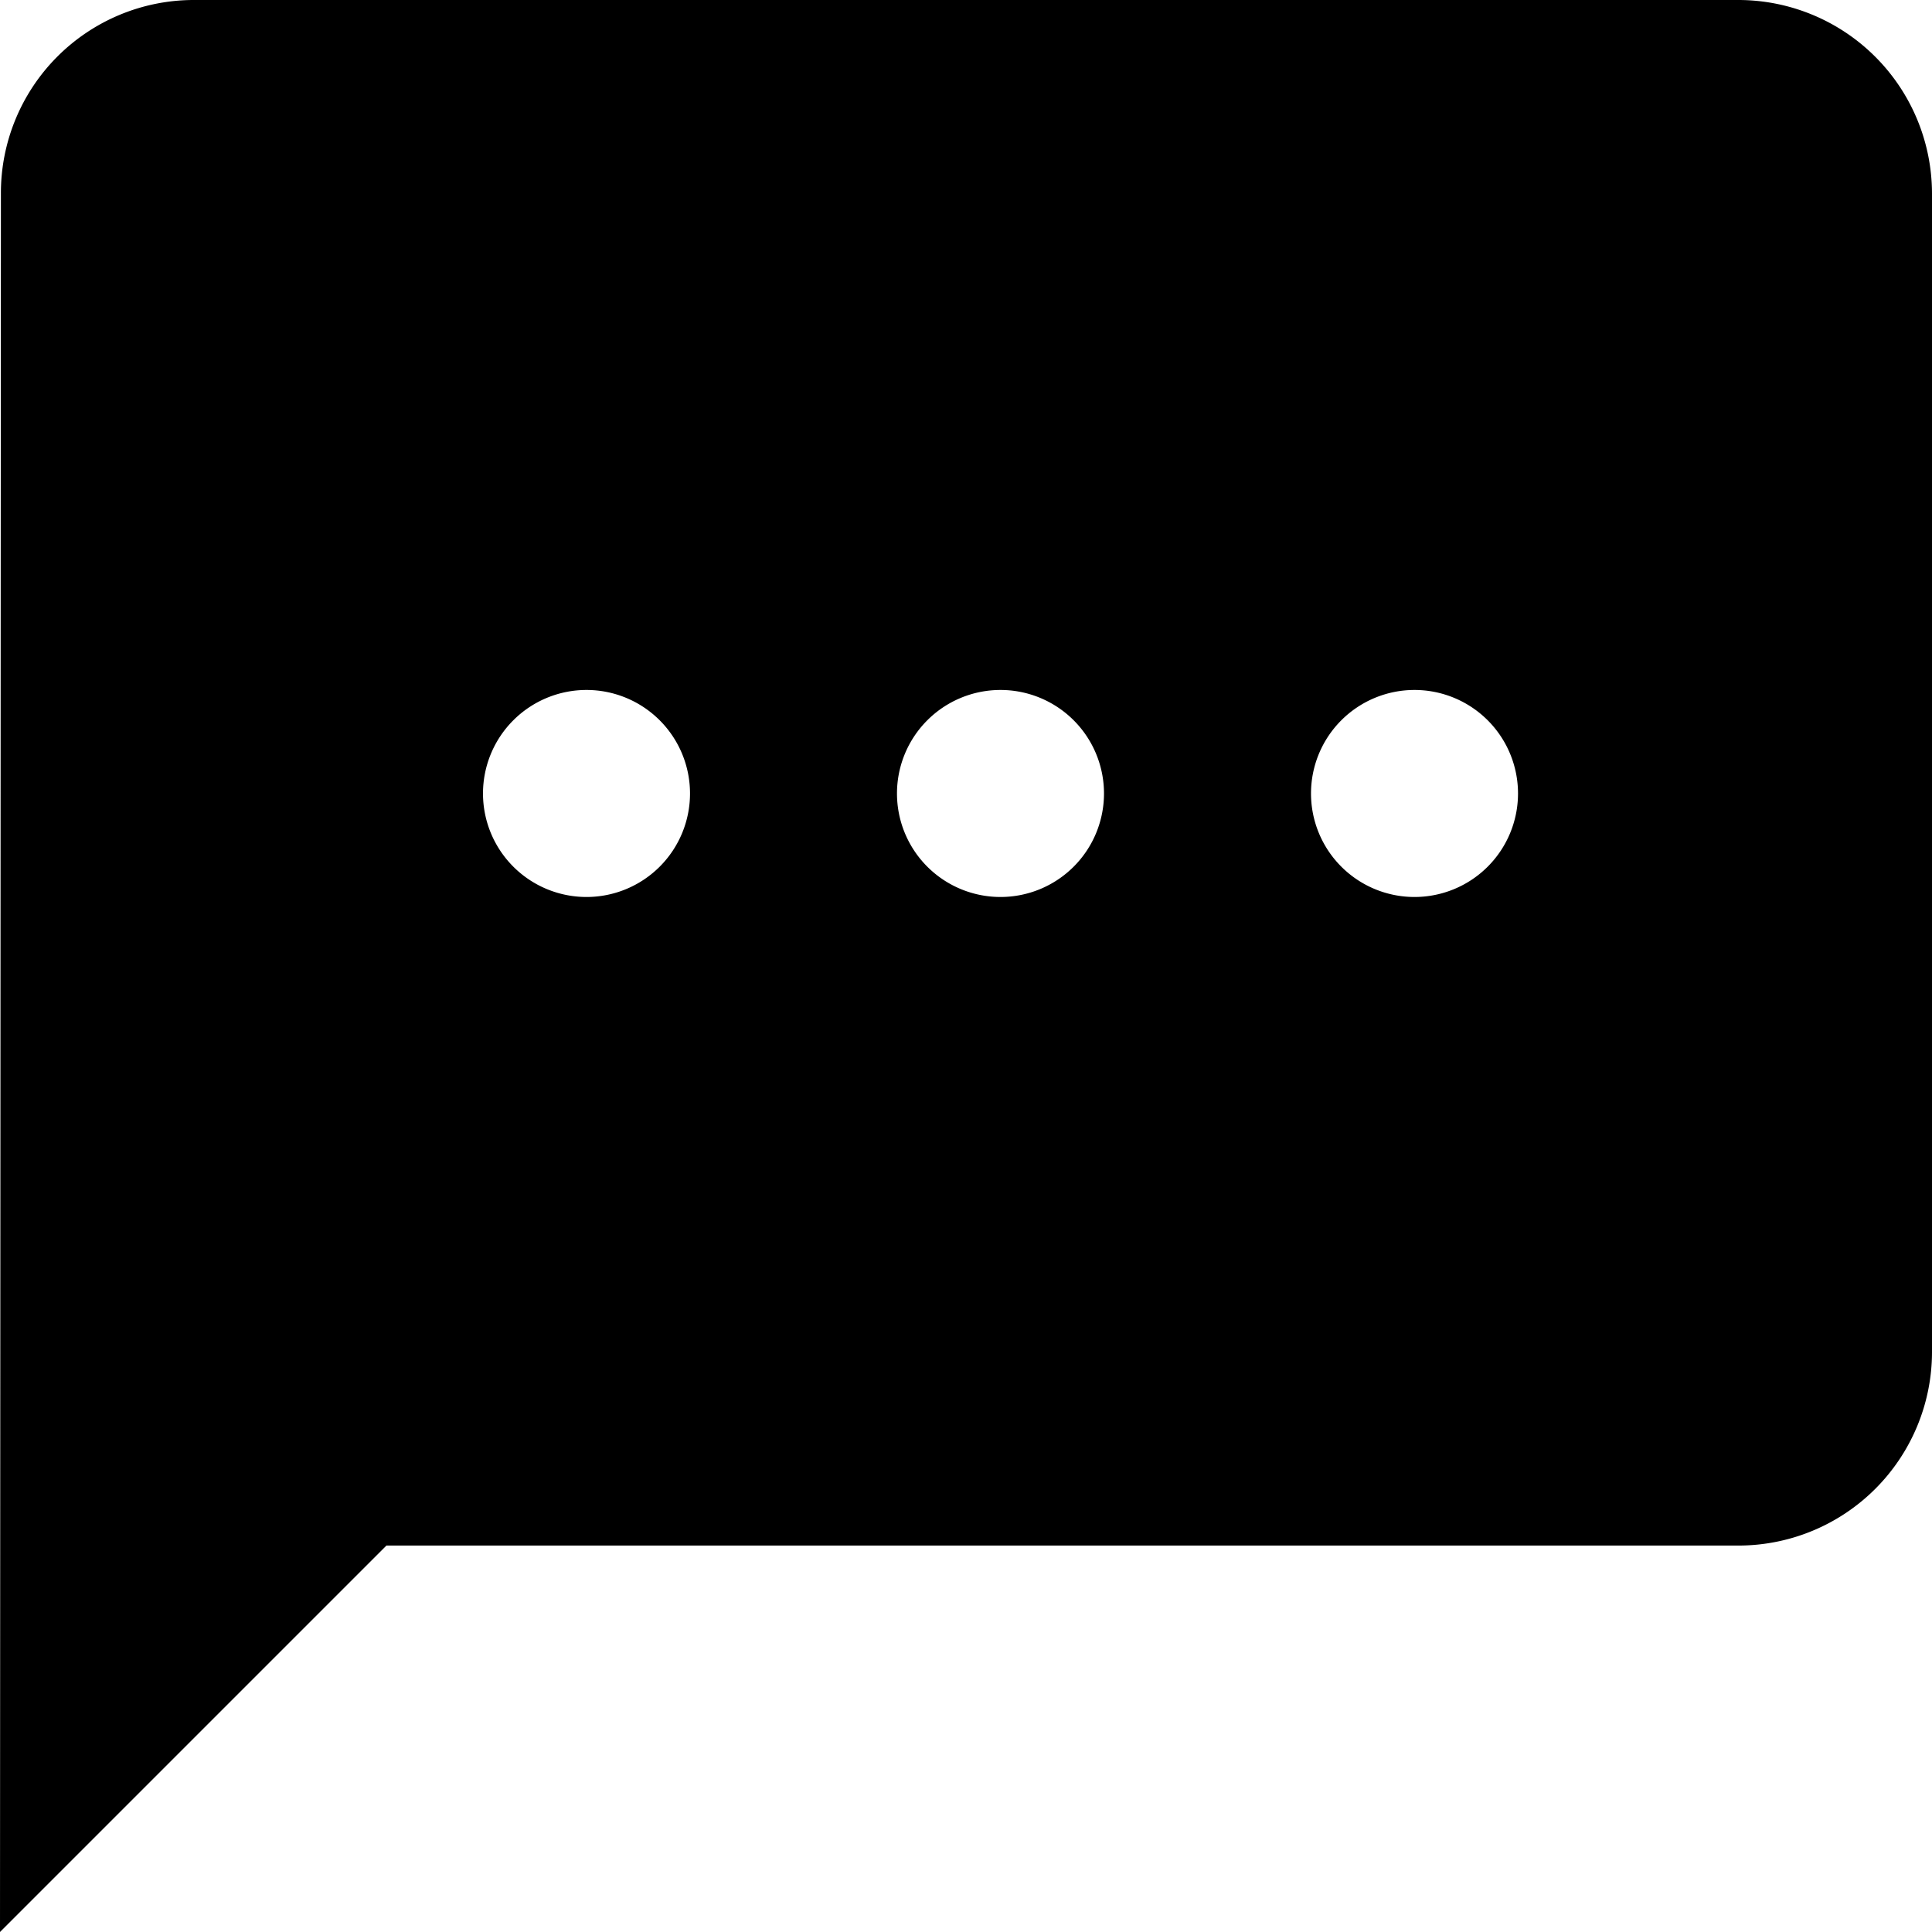 <svg id="Layer_1" data-name="Layer 1" xmlns="http://www.w3.org/2000/svg" viewBox="0 0 512 512"><path fill="currentColor" class="cls-1" d="M460.81,0H51.19A51.14,51.14,0,0,0,.24,51.22L0,512,102.41,409.59h358.4A51.32,51.32,0,0,0,512,358.41V51.22A51.35,51.35,0,0,0,460.81,0ZM155.43,237.71a27.43,27.43,0,1,1,27.43-27.43A27.43,27.43,0,0,1,155.43,237.71Zm109.71,0a27.43,27.43,0,1,1,27.43-27.43A27.43,27.43,0,0,1,265.14,237.71Zm109.72,0a27.43,27.43,0,1,1,27.43-27.43A27.43,27.43,0,0,1,374.86,237.71Z"/></svg>